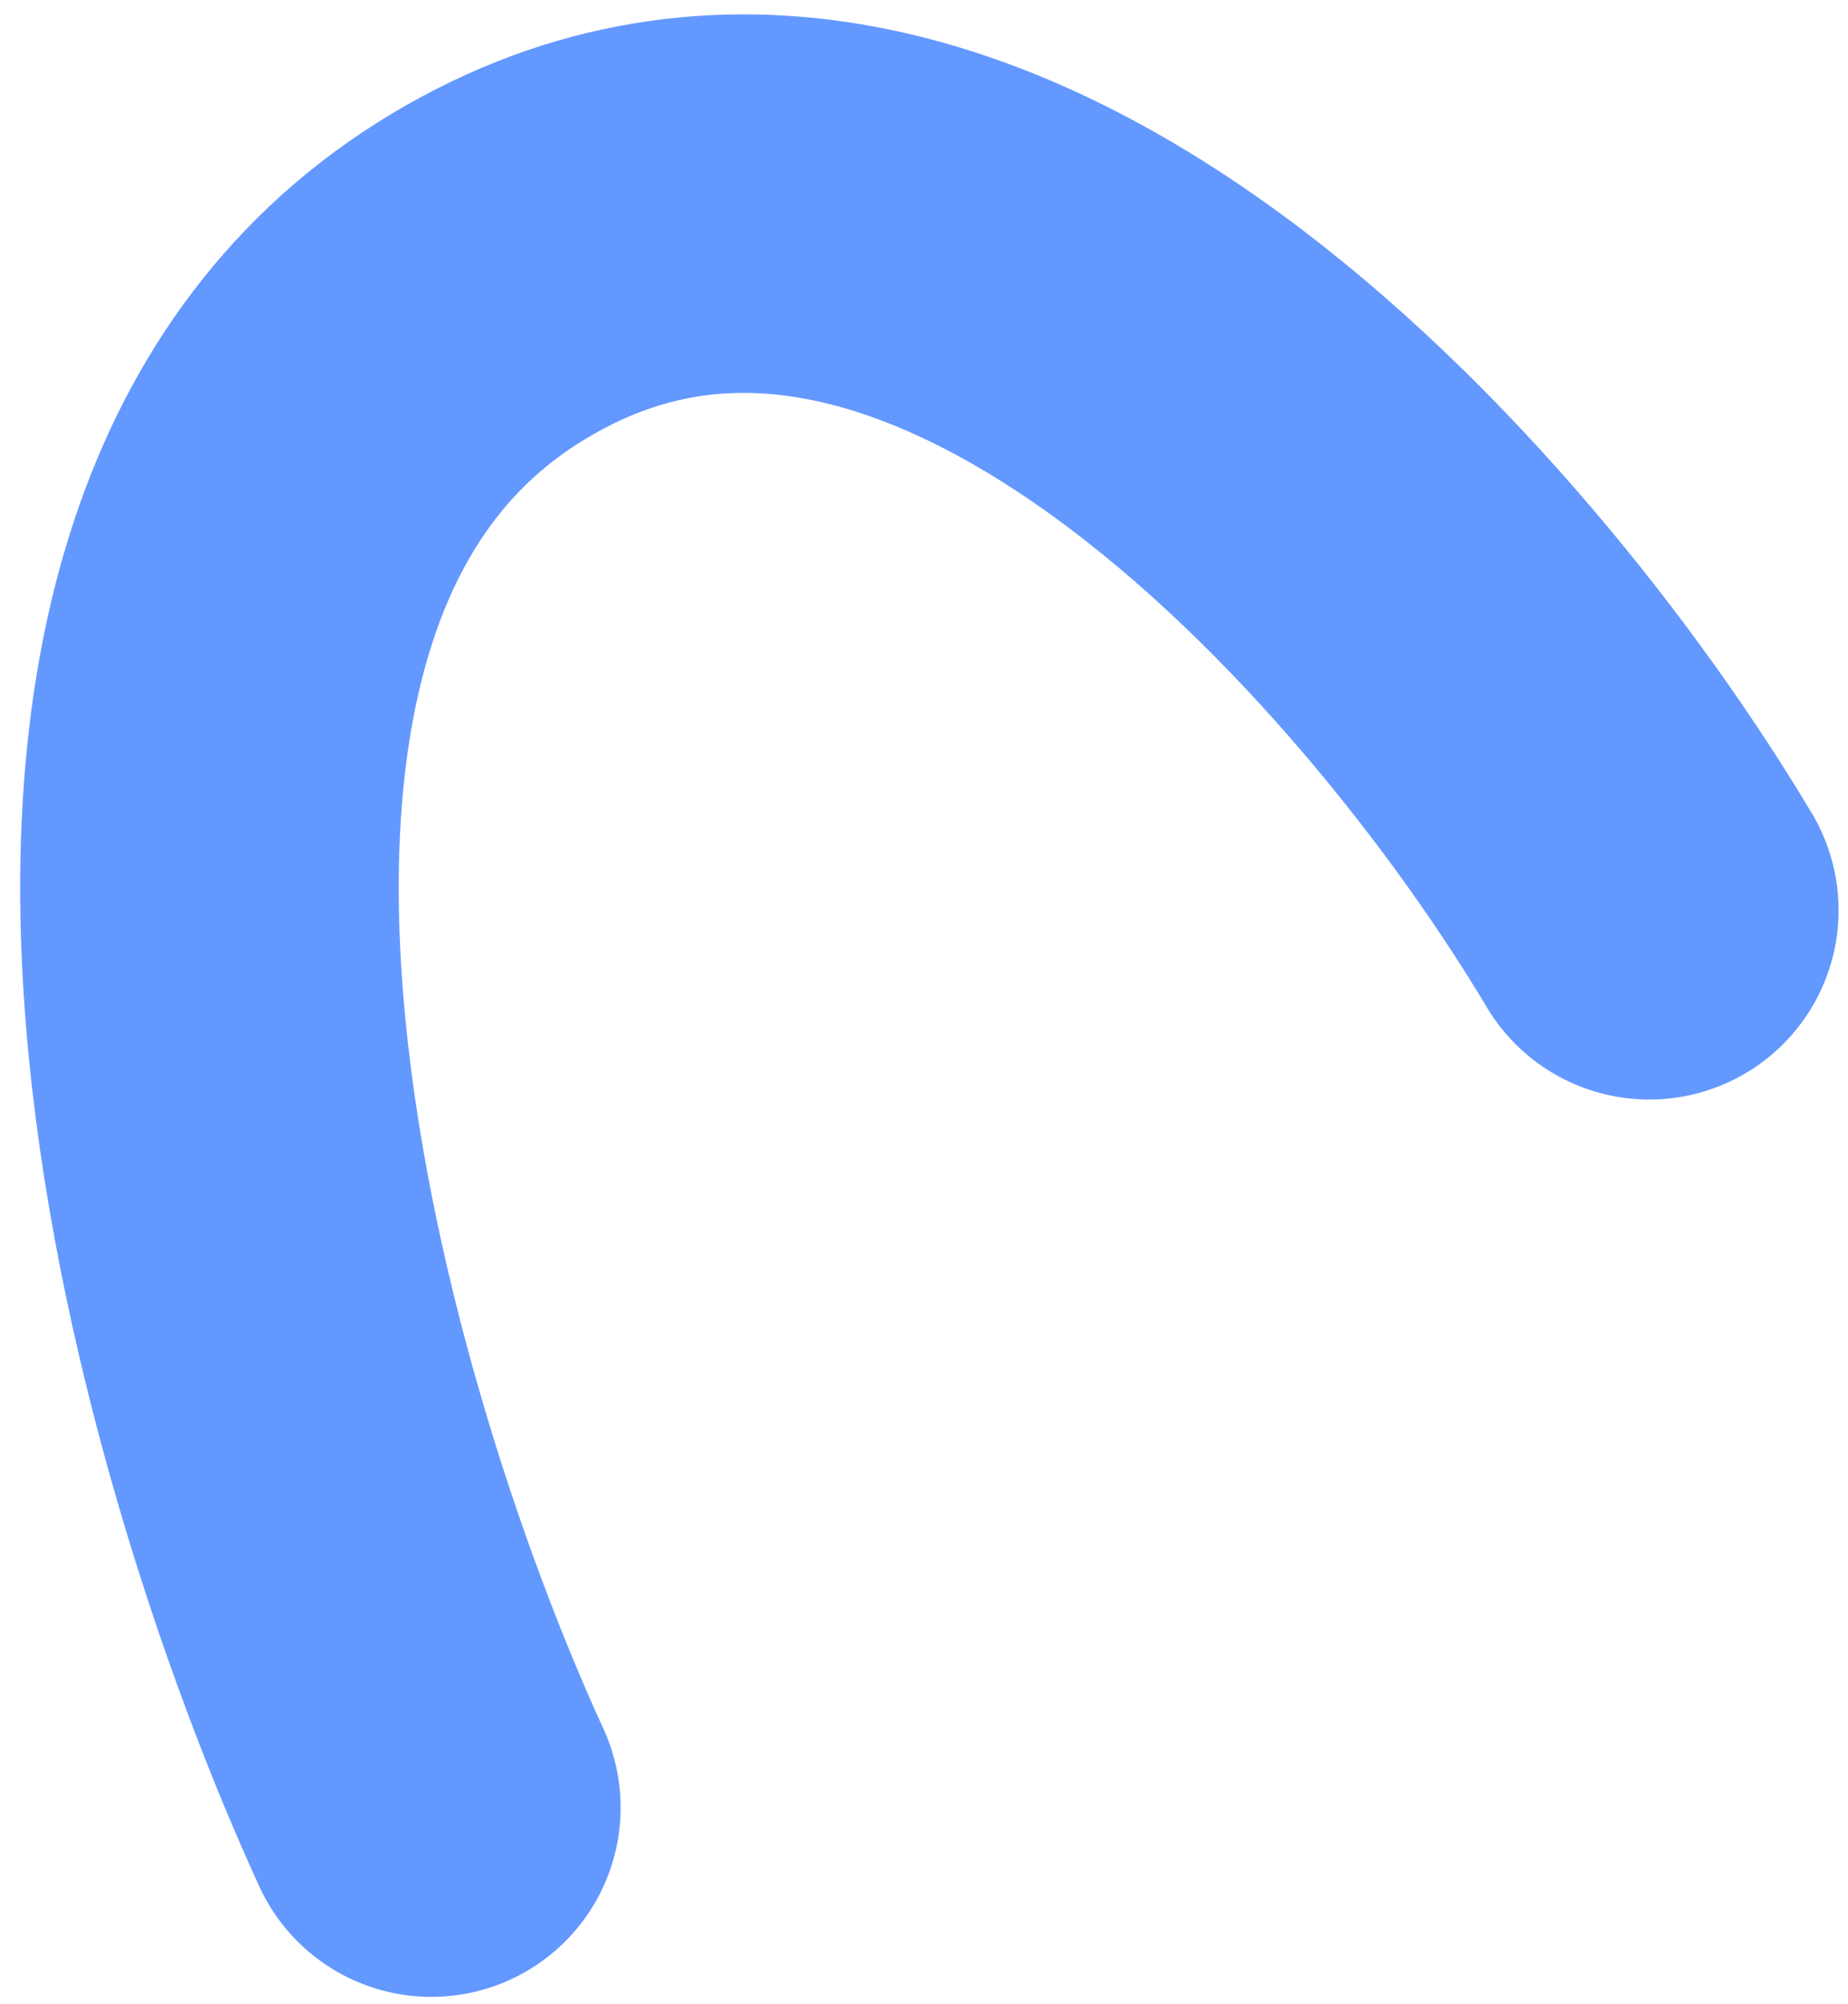 <svg width="83" height="90" viewBox="0 0 83 90" fill="none" xmlns="http://www.w3.org/2000/svg">
<path d="M19.374 81.185C11.405 63.822 0.672 25.817 21.489 12.692C42.306 -0.433 65.221 26.018 74.077 40.883" stroke="#6398FF" stroke-width="17" stroke-linecap="round" stroke-linejoin="round"/>
</svg>
